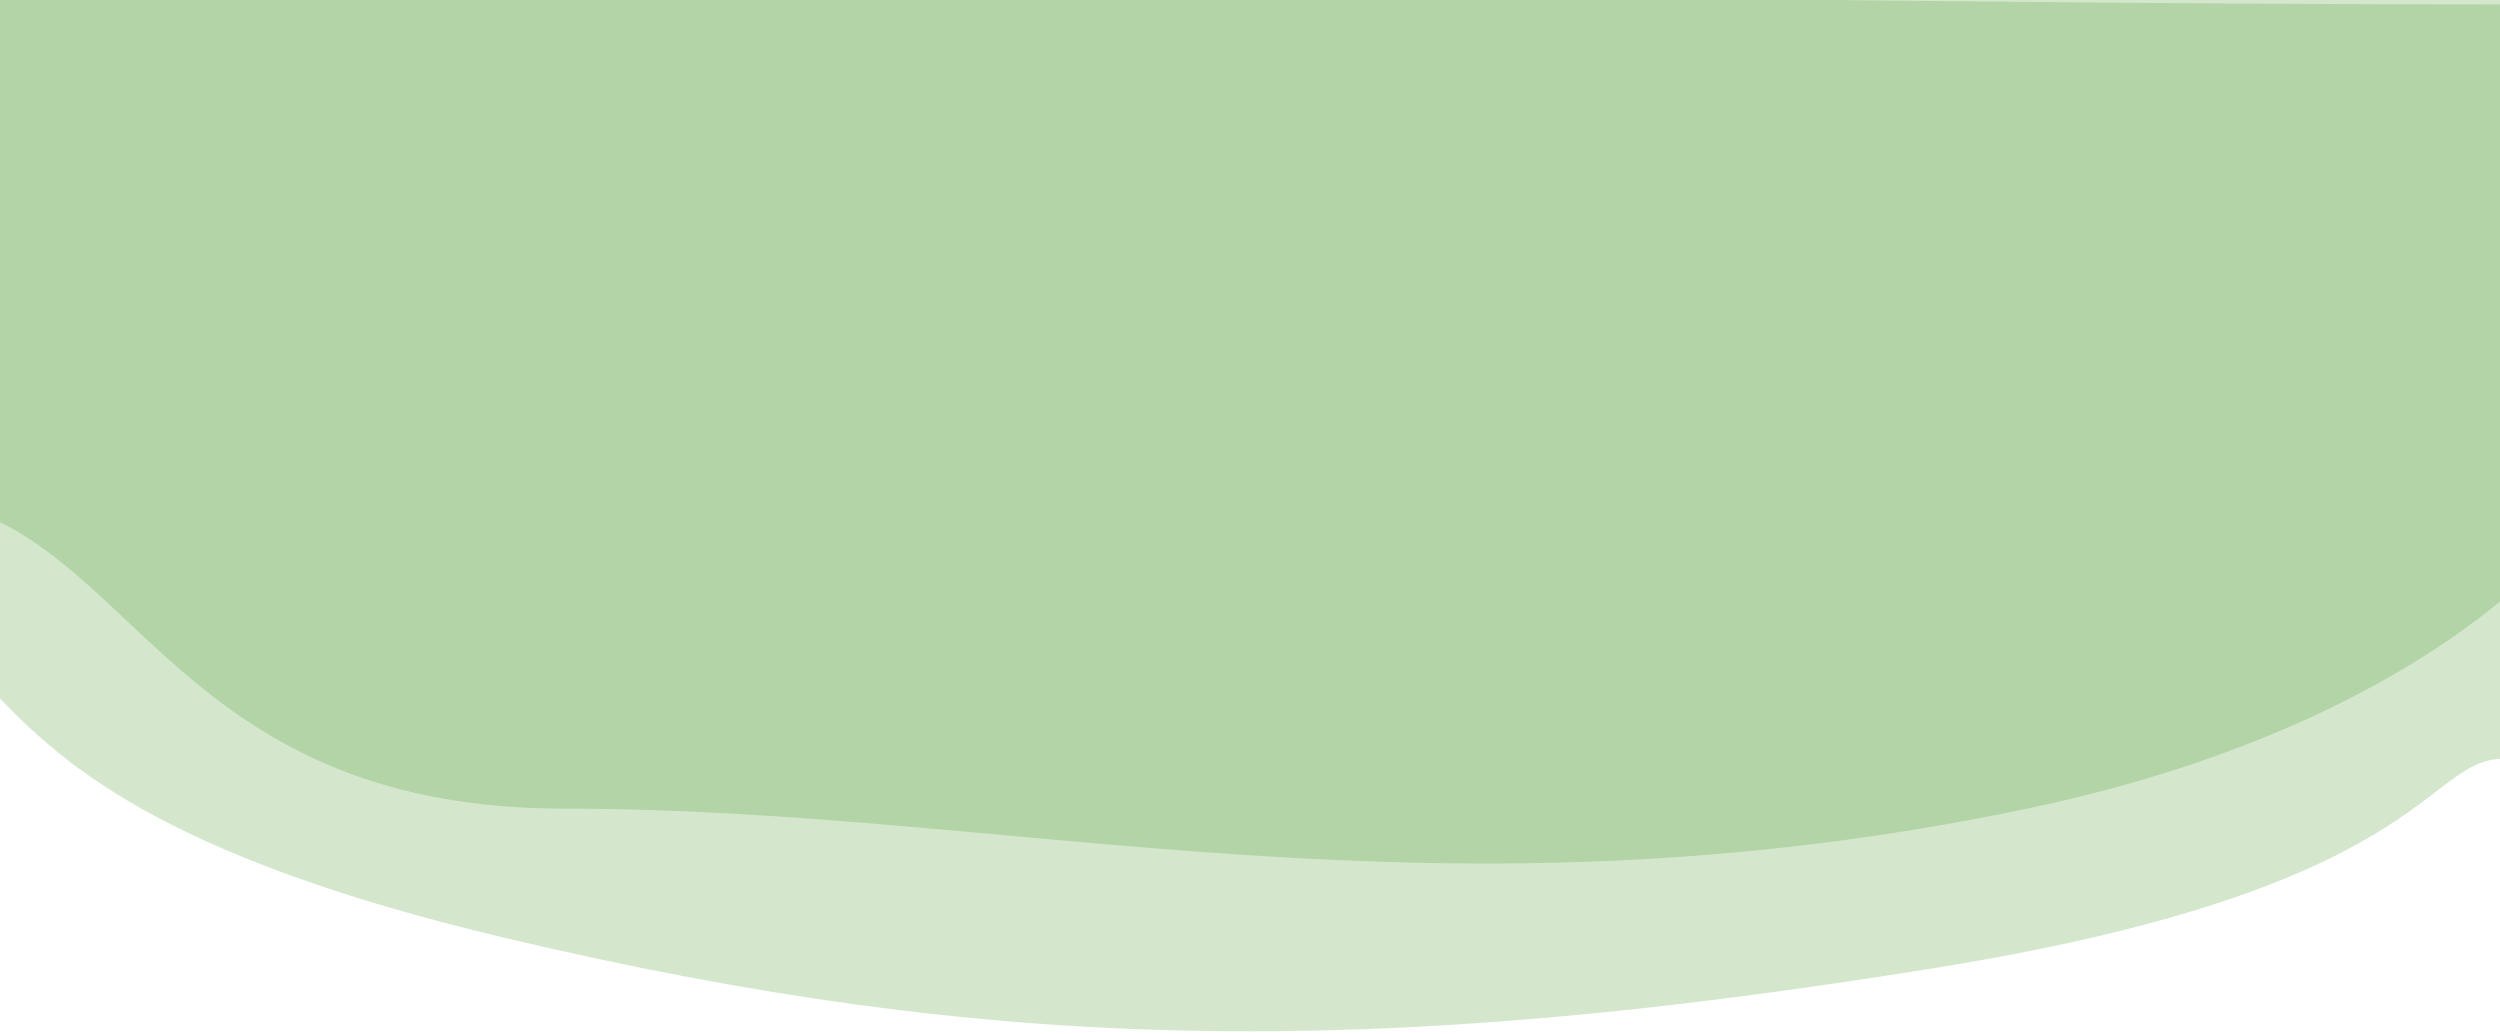 <svg width="566" height="234" viewBox="0 0 566 234" fill="none" xmlns="http://www.w3.org/2000/svg">
<path d="M115 212.5C35.109 193.637 13 172.041 -2.5 155.5L-2.5 5.65648e-05C-2.5 5.65648e-05 326.539 -1.478 569.966 5.27501e-05V172.041C548.276 168.641 556.593 199.931 439 219C309.5 240 225 238.472 115 212.5Z" fill="#B2D4A7" fill-opacity="0.56"/>
<path d="M127.981 182.586C45.893 182.586 32.5 129.5 -5 115.5C-5 59.5 -5 68.5 -5 1.5C-5 -9 321.5 1.5 569 1.5V132.984C573.785 128.775 576.651 125.613 577.855 124.18C578.726 123.002 578.763 123.099 577.855 124.18C576.578 125.907 573.51 130.374 569 138.5V132.984C553.951 146.222 519.911 169.82 458.835 182.586C325.192 210.518 230.59 182.586 127.981 182.586Z" fill="#B2D4A7"/>
<path d="M-5 115.5C32.5 129.5 45.893 182.586 127.981 182.586C230.59 182.586 325.192 210.518 458.835 182.586C575.444 158.213 593.5 94.354 569 138.5V1.5C321.5 1.5 -5 -9 -5 1.5C-5 68.5 -5 59.5 -5 115.5Z" stroke="#B2D4A7"/>
</svg>
